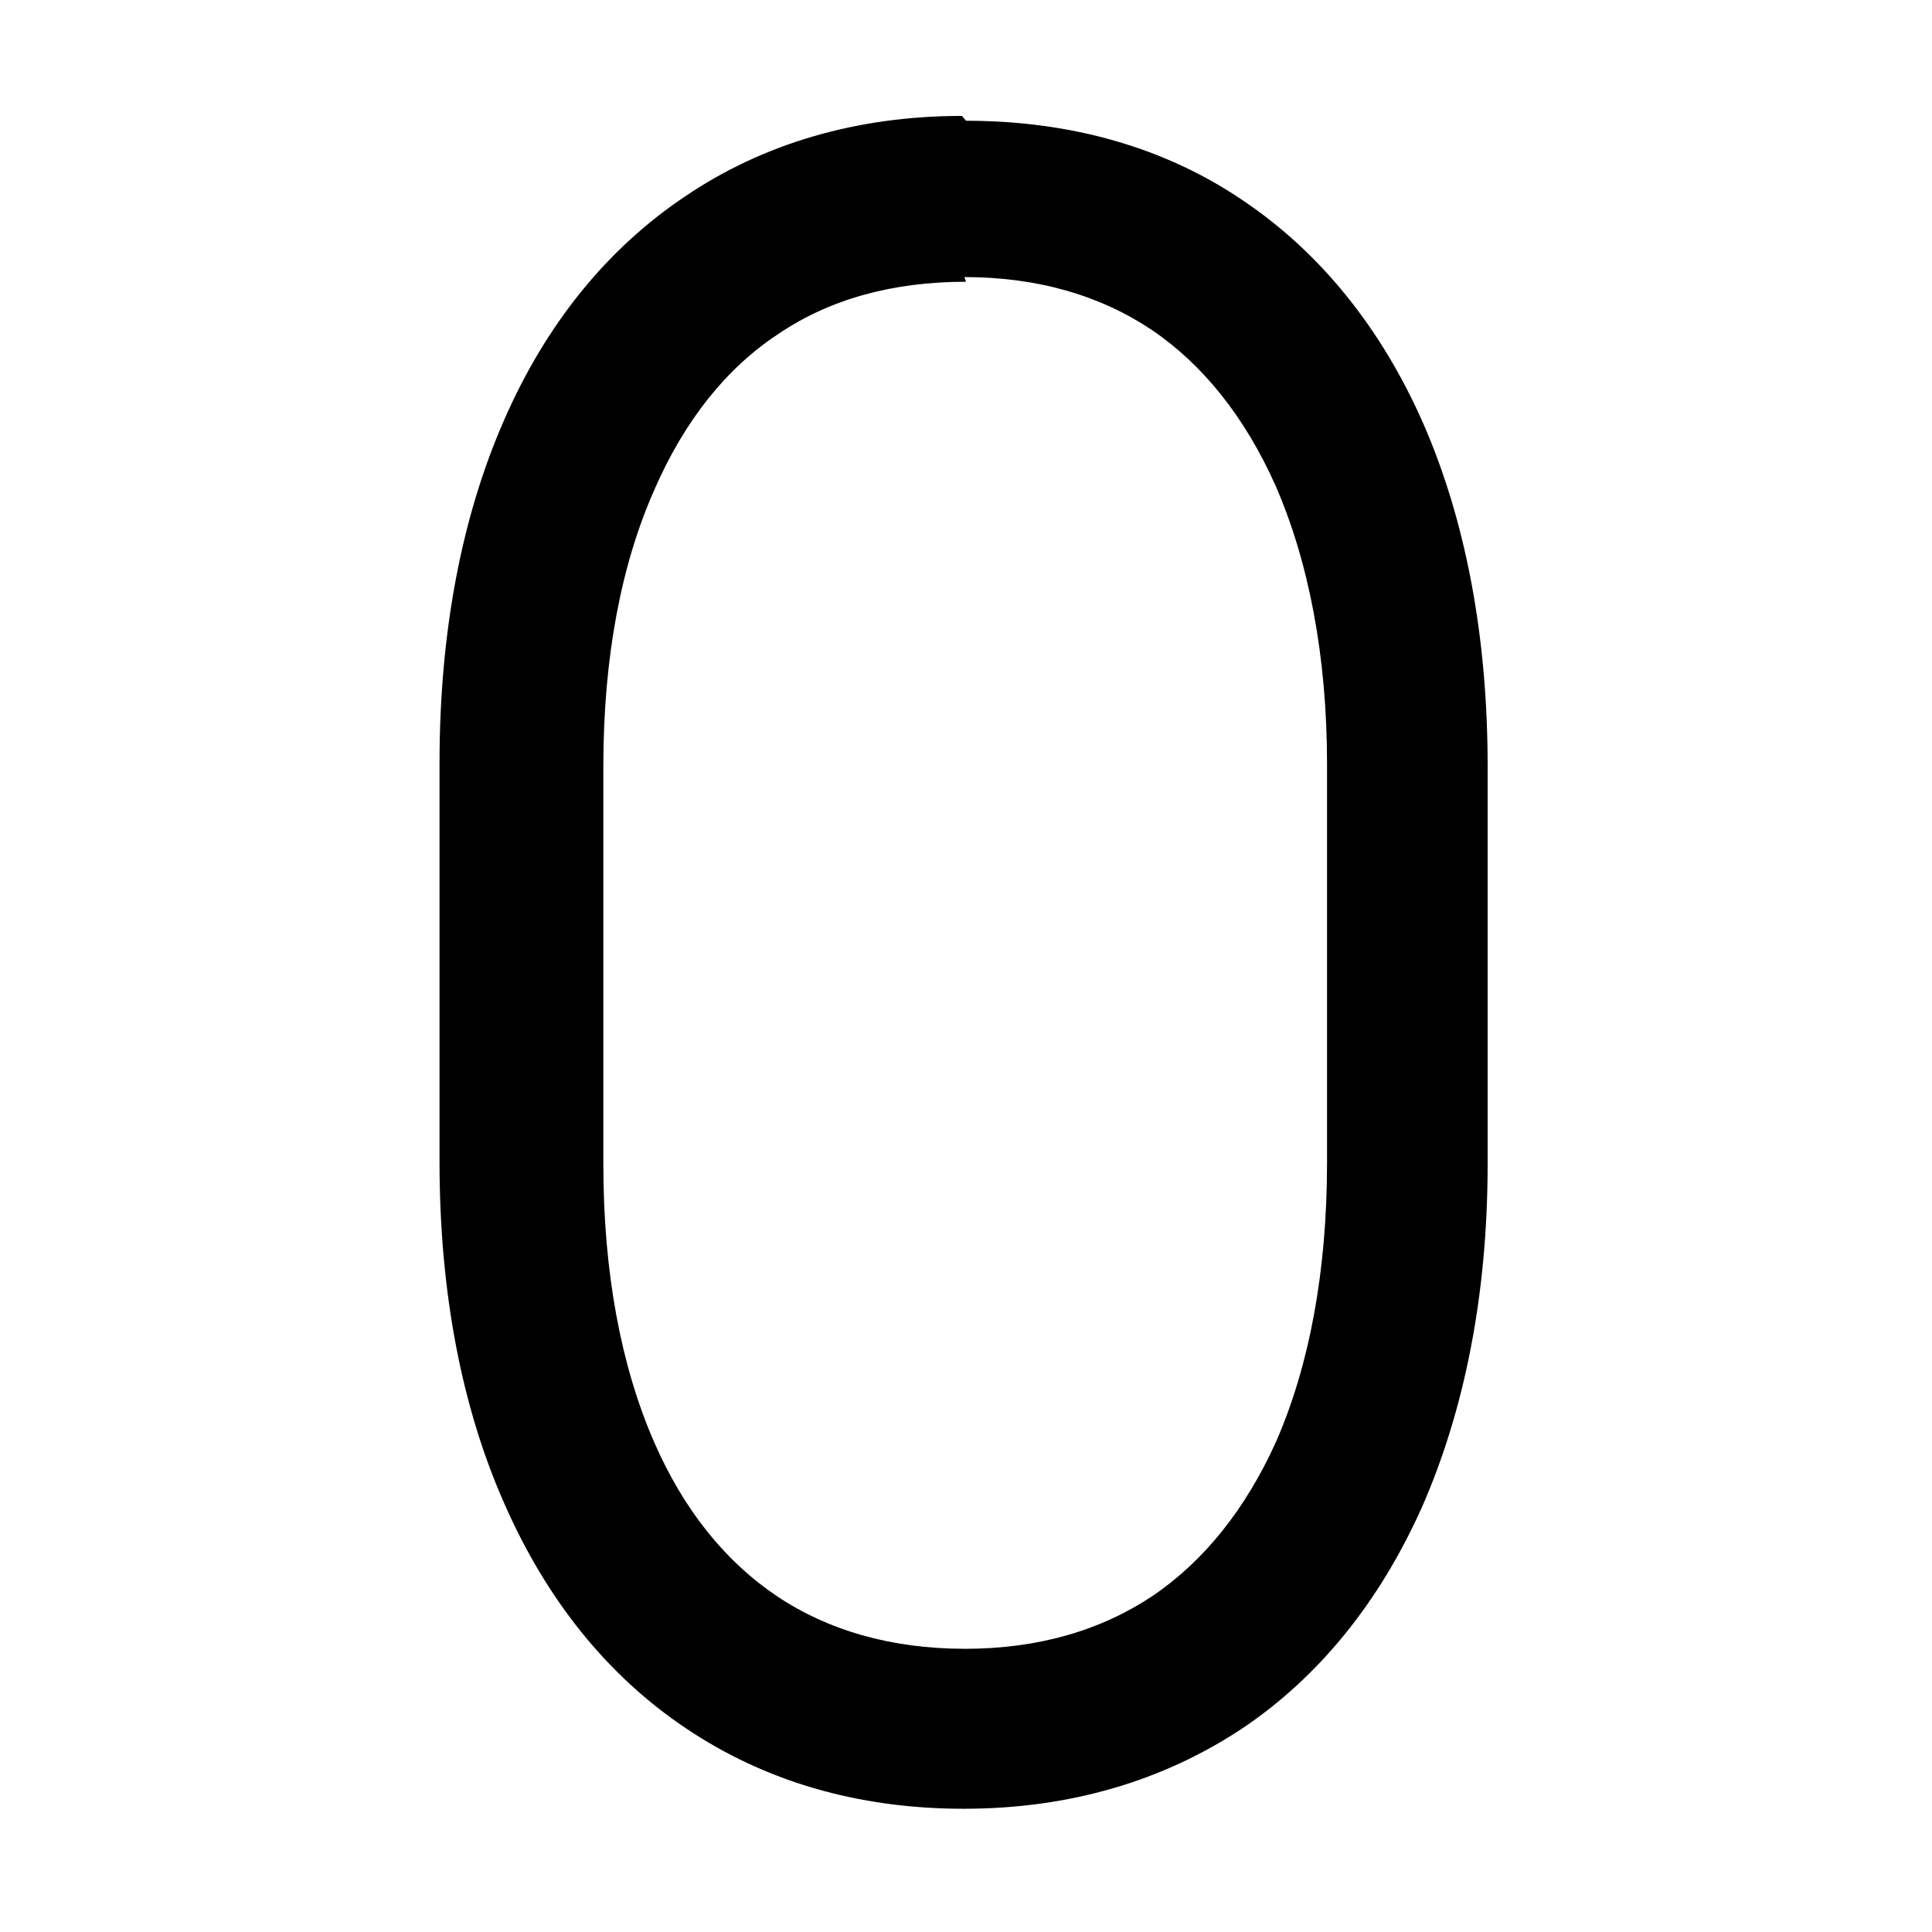 <svg viewBox="0 0 24 24" xmlns="http://www.w3.org/2000/svg"><path fill="none" d="M0 0h24v24H0Z"/><path d="M12 1.5c1.32 0 2.484.34 3.44.99 .96.645 1.72 1.588 2.24 2.77 .52 1.19.8 2.625.8 4.257v4.942c0 1.63-.29 3.06-.81 4.25 -.53 1.19-1.29 2.13-2.25 2.77 -.97.64-2.125.99-3.45.99 -1.33 0-2.484-.35-3.45-1 -.97-.65-1.726-1.59-2.25-2.78 -.53-1.19-.81-2.625-.81-4.257V9.48c0-1.64.28-3.07.8-4.257C6.78 4.03 7.54 3.09 8.51 2.44c.96-.65 2.12-1 3.44-1Zm0 2c-.92 0-1.7.22-2.333.65 -.64.42-1.16 1.07-1.532 1.92 -.42.94-.64 2.1-.64 3.45v4.942c0 1.346.22 2.51.63 3.45 .37.85.89 1.49 1.532 1.92 .63.42 1.41.65 2.333.65 .91 0 1.69-.23 2.333-.66 .63-.43 1.15-1.07 1.532-1.92 .41-.94.63-2.11.63-3.46v-4.95c0-1.346-.23-2.52-.64-3.46 -.38-.851-.9-1.5-1.532-1.93 -.64-.43-1.42-.66-2.333-.66Z"/></svg>